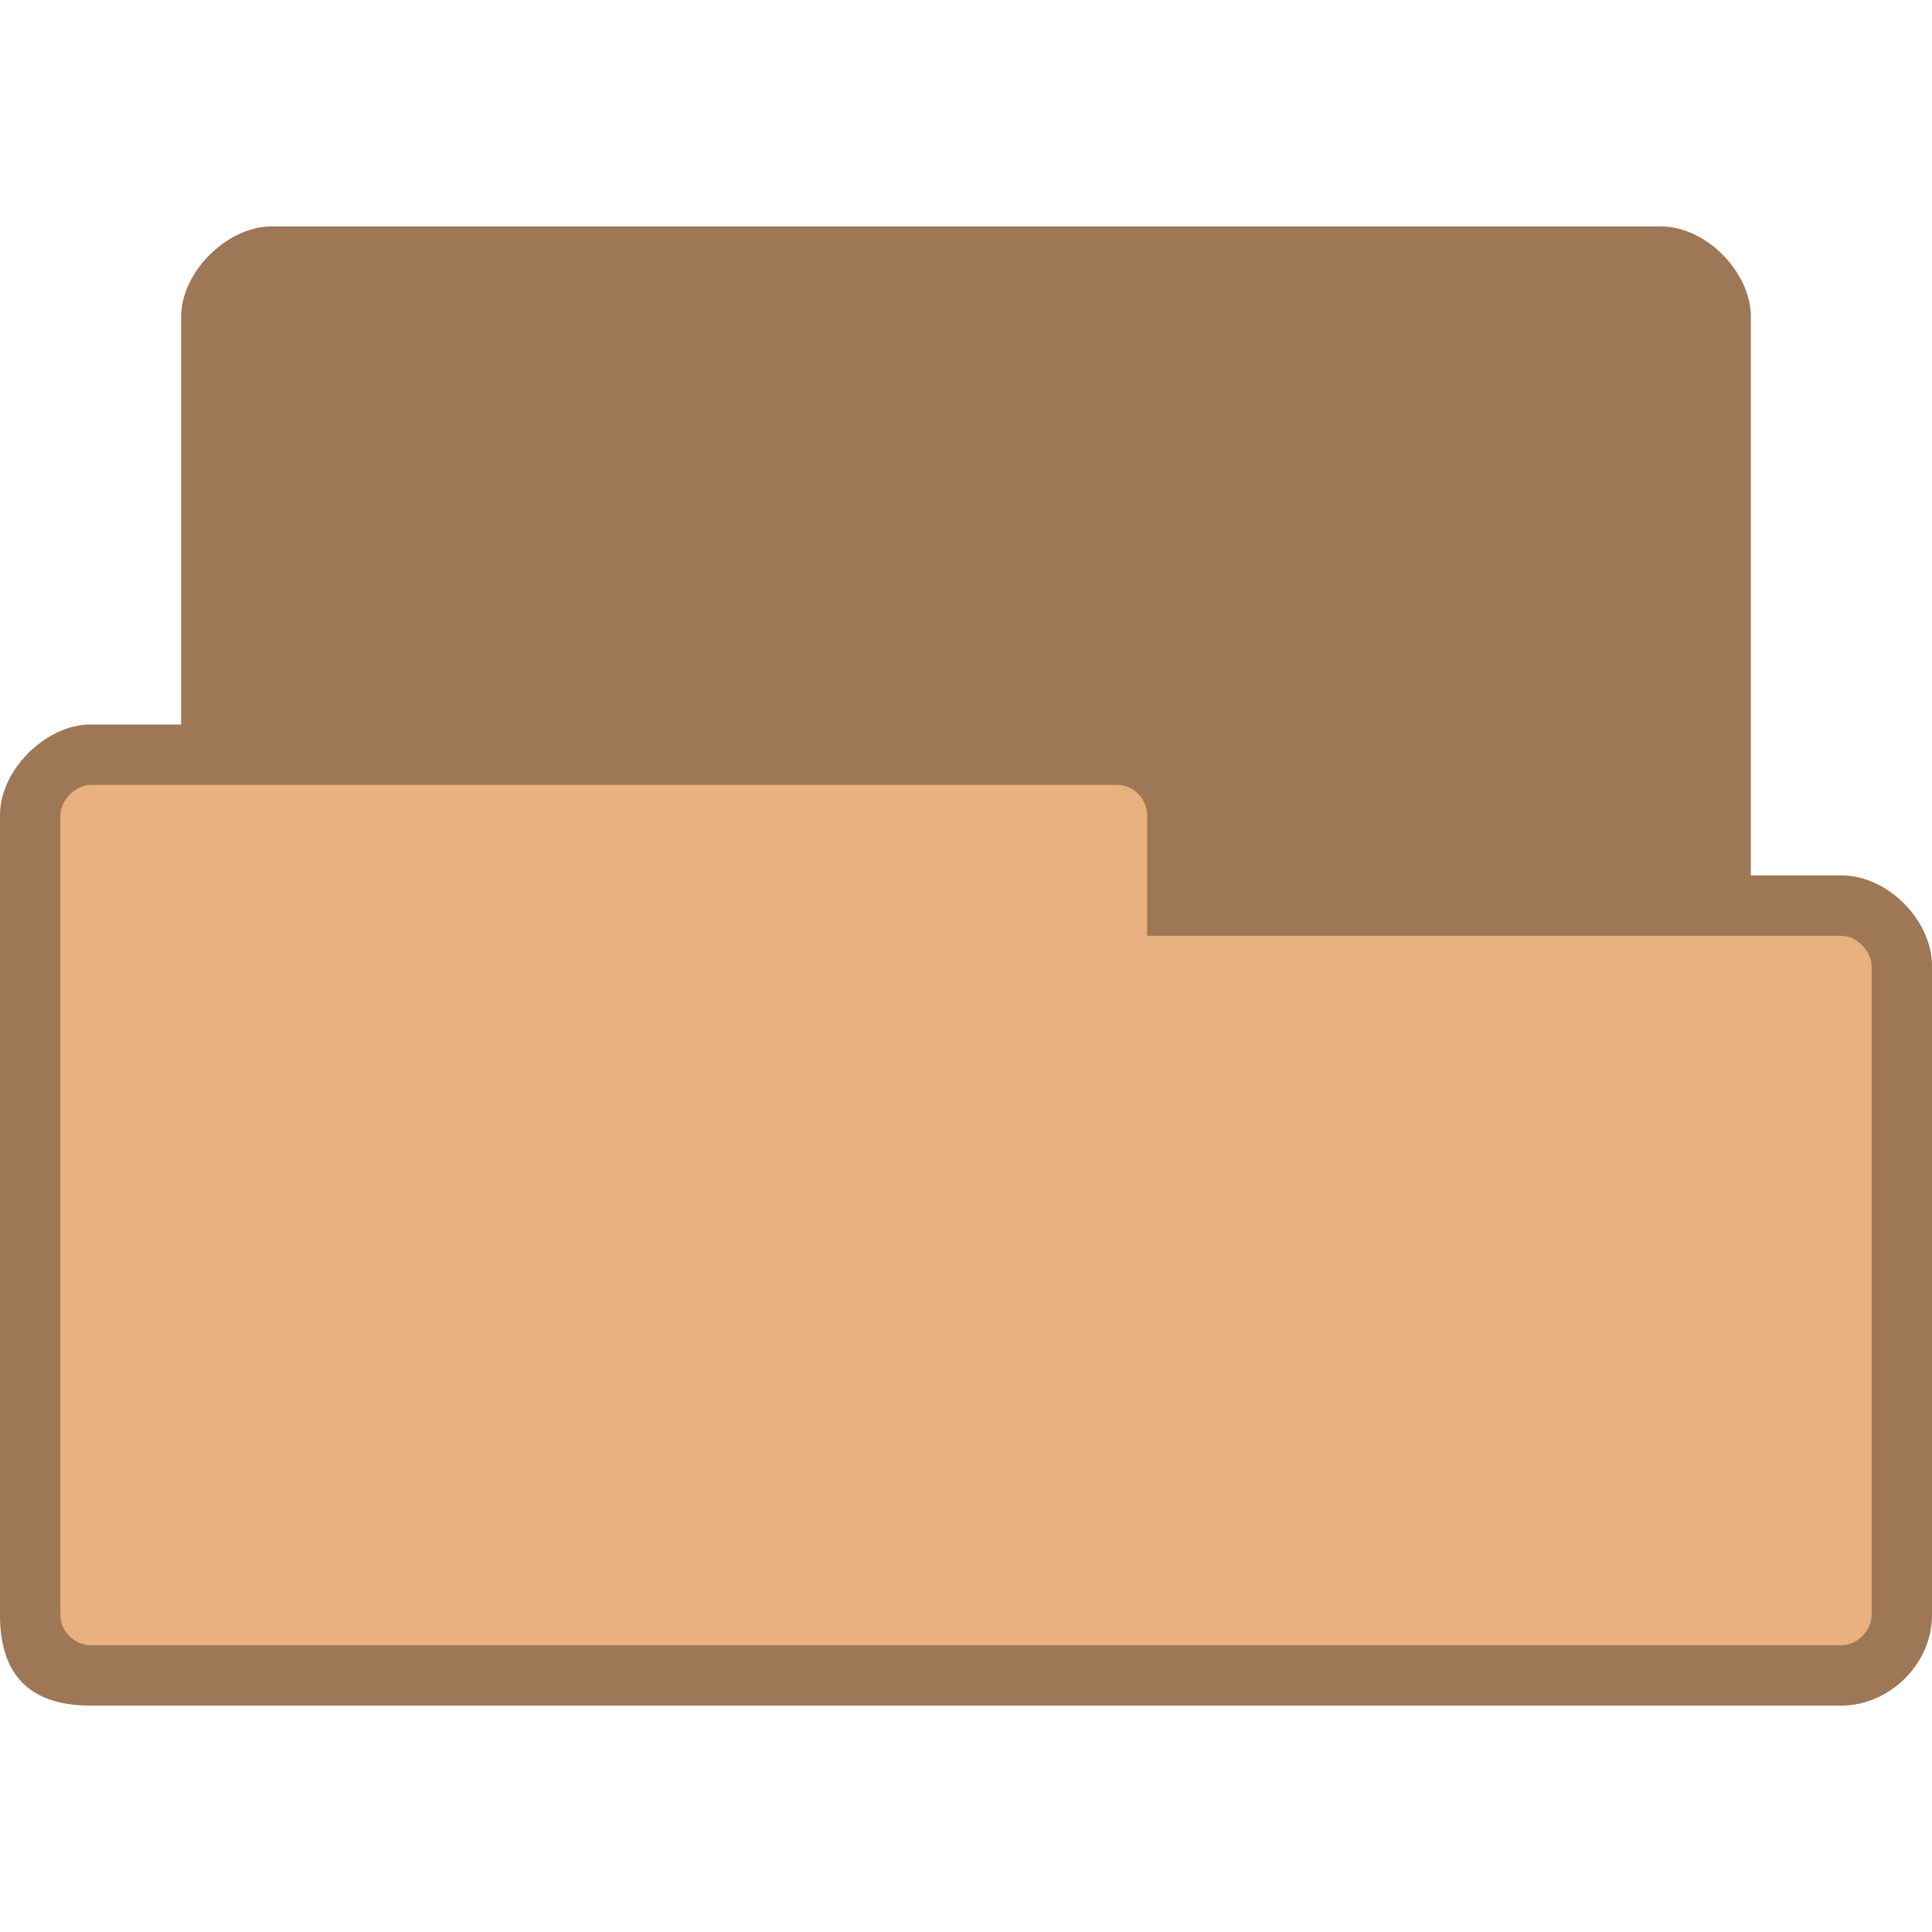 <svg xmlns="http://www.w3.org/2000/svg" viewBox="0 0 128 128">
 <path d="m 18 15 c -2.928 0 -6 3 -6 6 l 0 27 -6 0 c -2.94 0 -6 2.991 -6 6 l 0 53 c 0 4 2 6 6 6 l 116 0 c 3.135 0 6 -2.717 6 -6 l 0 -43 c 0 -3.01 -2.91 -6 -6 -6 l -6 0 0 -37 c 0 -2.922 -2.906 -6 -6 -6 z" style="fill:#e9b080;fill-opacity:1;stroke:none"/>
 <path d="m 18 15 c -2.928 0 -6 3 -6 6 l 0 27 -6 0 c -2.94 0 -6 2.991 -6 6 l 0 53 c 0 4 2 6 6 6 l 116 0 c 3.135 0 6 -2.717 6 -6 l 0 -43 c 0 -3.01 -2.91 -6 -6 -6 l -6 0 0 -37 c 0 -2.922 -2.906 -6 -6 -6 z m -12 37 68 0 c 1.18 0 2 1.03 2 2 l 0 8 46 0 c 1.011 0 2 1.017 2 2 l 0 43 c 0 1.043 -0.958 2 -2 2 l -116 0 c -0.929 0 -2 -0.793 -2 -2 l 0 -53 c 0 -0.985 1.033 -2 2 -2 z" style="fill:#000;fill-opacity:0.322;stroke:none"/>
</svg>
